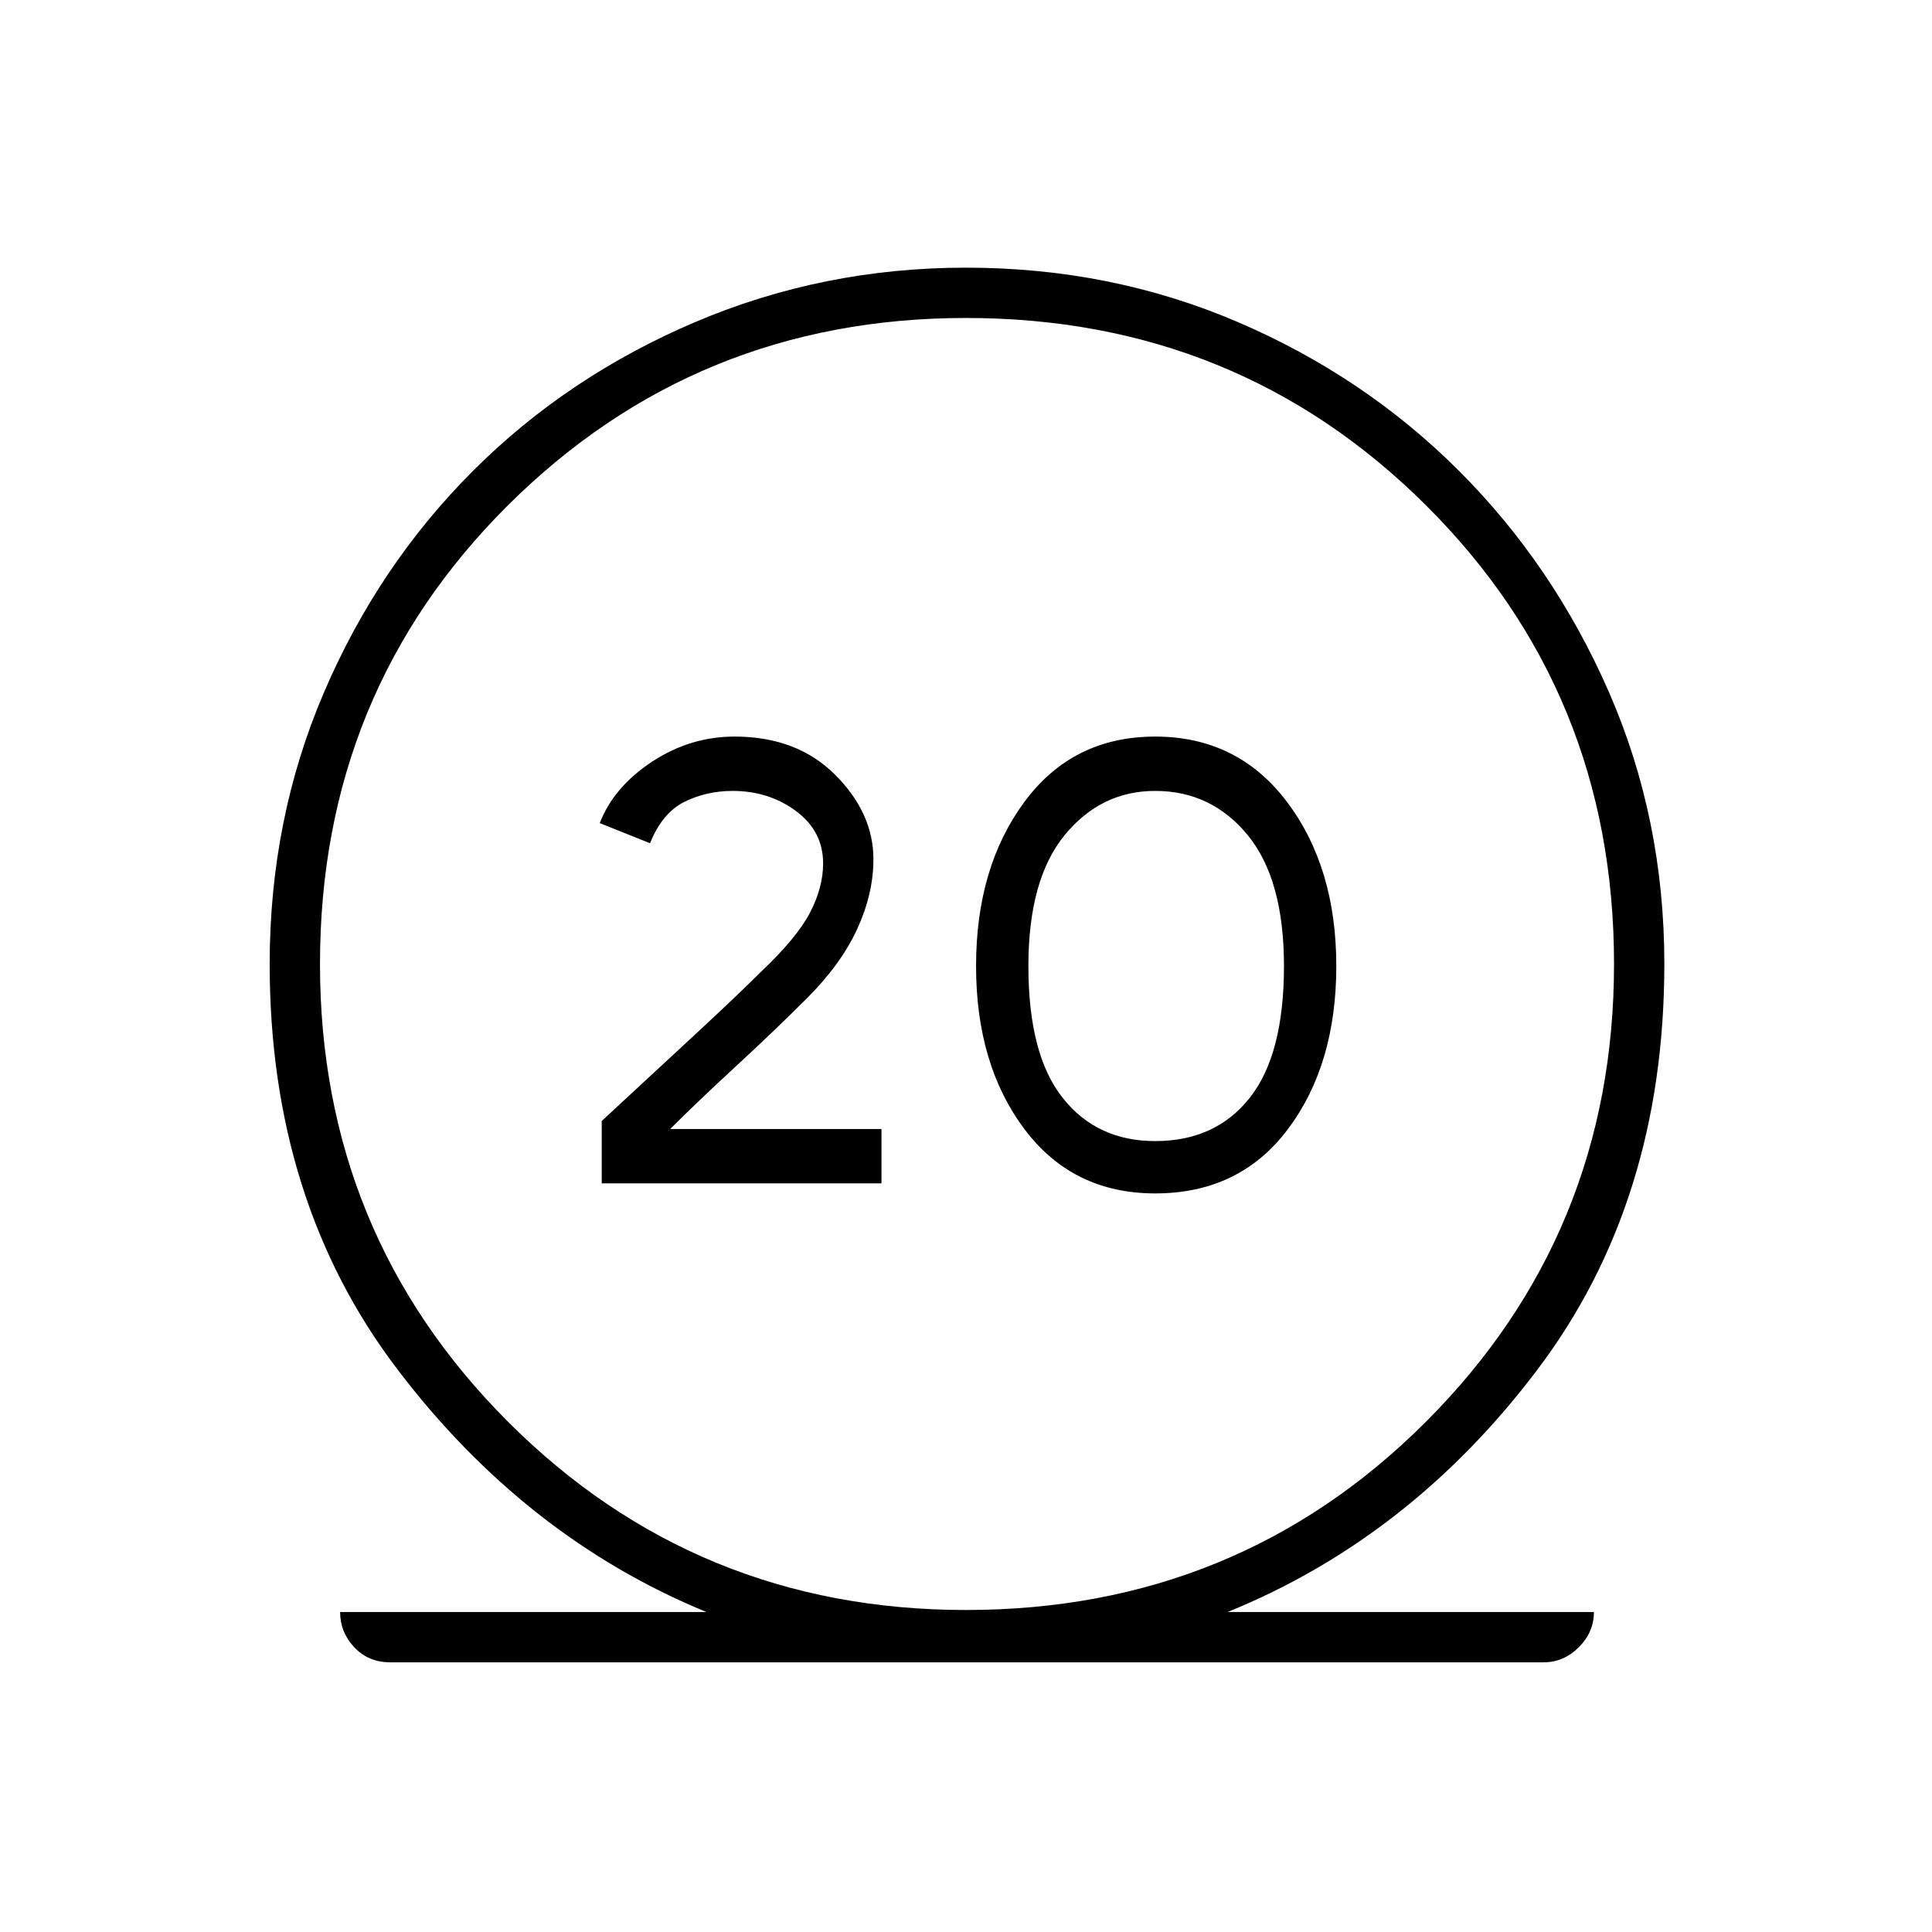 <svg xmlns="http://www.w3.org/2000/svg" height="24" width="24"><path d="M4.85 20.65Q4.575 20.65 4.4 20.462Q4.225 20.275 4.225 20.025H8.775Q6.525 19.1 4.938 17.012Q3.35 14.925 3.35 11.975Q3.35 10.175 4.025 8.6Q4.7 7.025 5.875 5.85Q7.05 4.675 8.638 4Q10.225 3.325 12 3.325Q13.8 3.325 15.375 4Q16.95 4.675 18.125 5.85Q19.3 7.025 19.988 8.6Q20.675 10.175 20.675 11.975Q20.675 14.925 19.1 17.012Q17.525 19.1 15.25 20.025H19.8Q19.8 20.275 19.613 20.462Q19.425 20.65 19.175 20.65ZM12 20Q15.375 20 17.712 17.663Q20.05 15.325 20.05 11.975Q20.05 8.6 17.712 6.275Q15.375 3.95 12 3.95Q8.65 3.95 6.312 6.275Q3.975 8.6 3.975 11.975Q3.975 15.325 6.312 17.663Q8.65 20 12 20ZM7.475 14.7V13.925Q8.125 13.325 8.65 12.837Q9.175 12.35 9.45 12.075Q9.9 11.65 10.062 11.337Q10.225 11.025 10.225 10.725Q10.225 10.325 9.888 10.075Q9.55 9.825 9.1 9.825Q8.775 9.825 8.5 9.962Q8.225 10.1 8.075 10.475L7.45 10.225Q7.625 9.775 8.1 9.462Q8.575 9.15 9.125 9.15Q9.9 9.15 10.375 9.625Q10.85 10.1 10.85 10.675Q10.85 11.1 10.65 11.537Q10.45 11.975 10.025 12.4Q9.625 12.8 9.137 13.25Q8.65 13.7 8.325 14.025H8.35H10.95V14.7ZM14.35 14.825Q13.325 14.825 12.725 14.025Q12.125 13.225 12.125 12Q12.125 10.775 12.725 9.962Q13.325 9.15 14.35 9.15Q15.375 9.15 15.988 9.962Q16.6 10.775 16.6 12Q16.6 13.225 16 14.025Q15.4 14.825 14.35 14.825ZM14.35 14.175Q15.1 14.175 15.525 13.637Q15.95 13.1 15.95 12Q15.95 10.925 15.5 10.375Q15.05 9.825 14.35 9.825Q13.675 9.825 13.225 10.375Q12.775 10.925 12.775 12Q12.775 13.1 13.2 13.637Q13.625 14.175 14.35 14.175Z"/></svg>